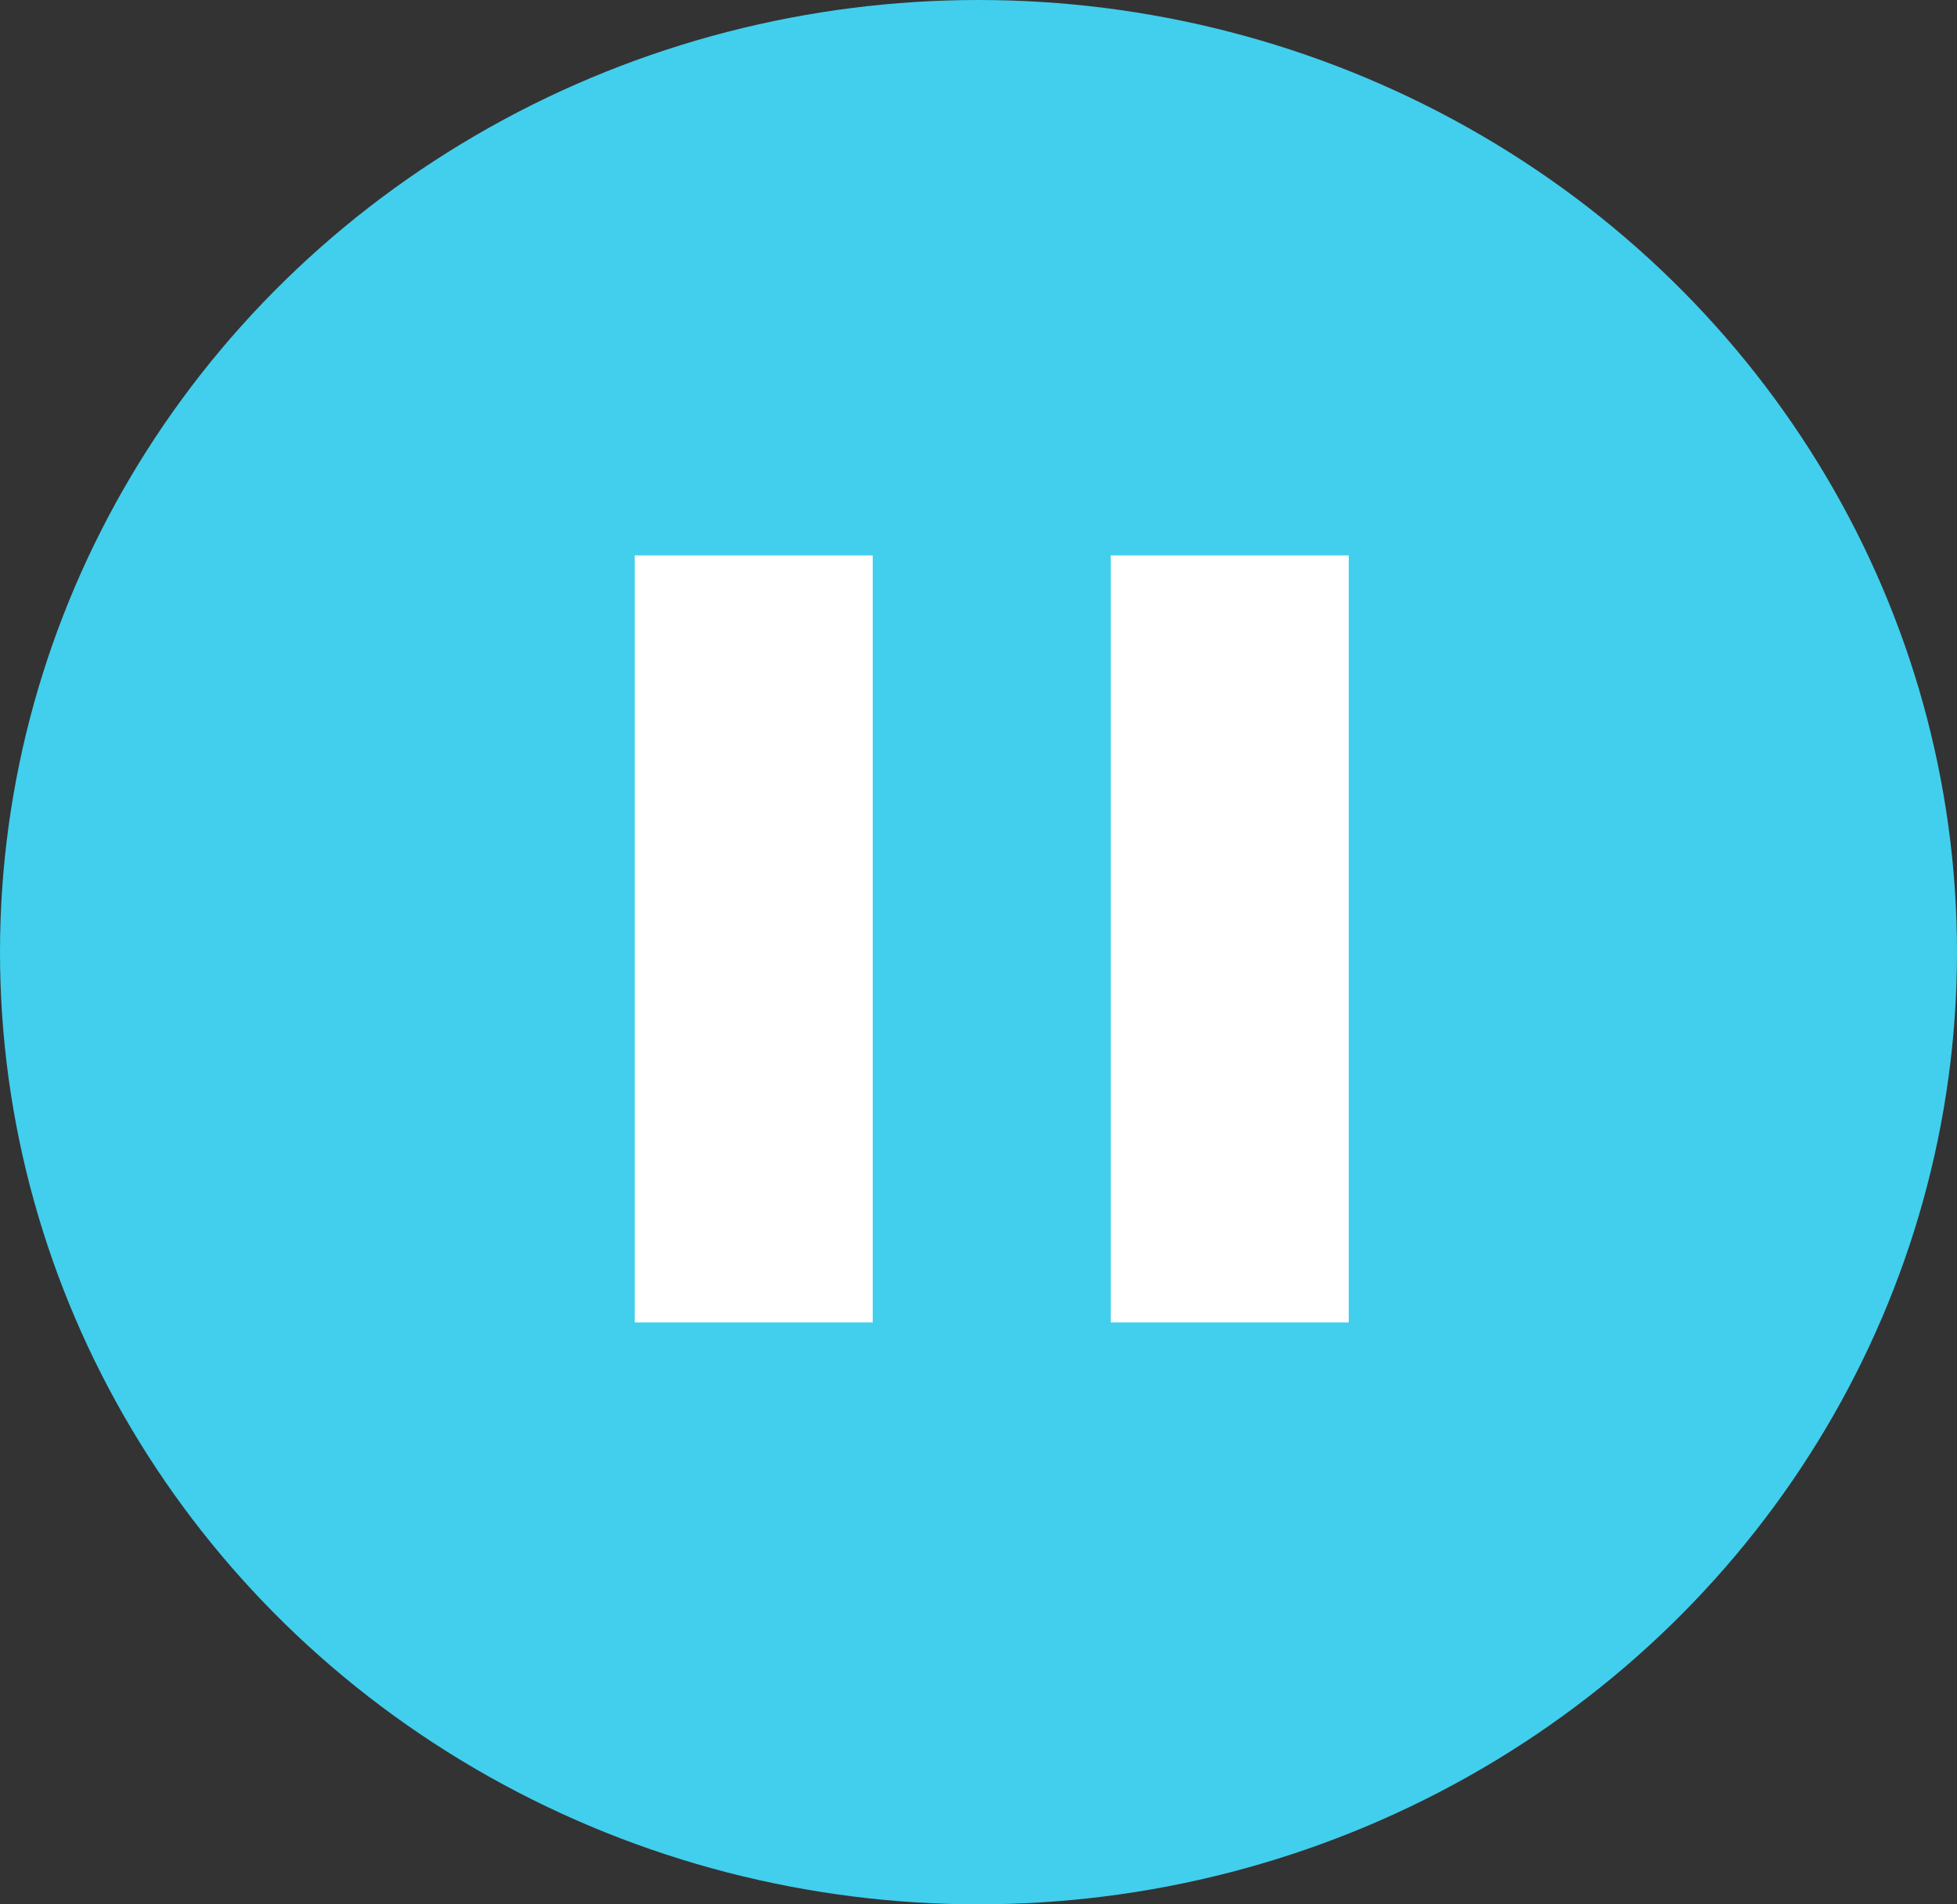 <svg width="74" height="72" viewBox="0 0 74 72" fill="none" xmlns="http://www.w3.org/2000/svg">
<rect x="0" y="0" width="74" height="72" fill="#333333" stroke="none"/>
<ellipse cx="37" cy="36" rx="37" ry="36" fill="#41CFED"/>
<rect x="24" y="21" width="9" height="29" fill="white"/>
<rect x="42" y="21" width="9" height="29" fill="white"/>
</svg>
